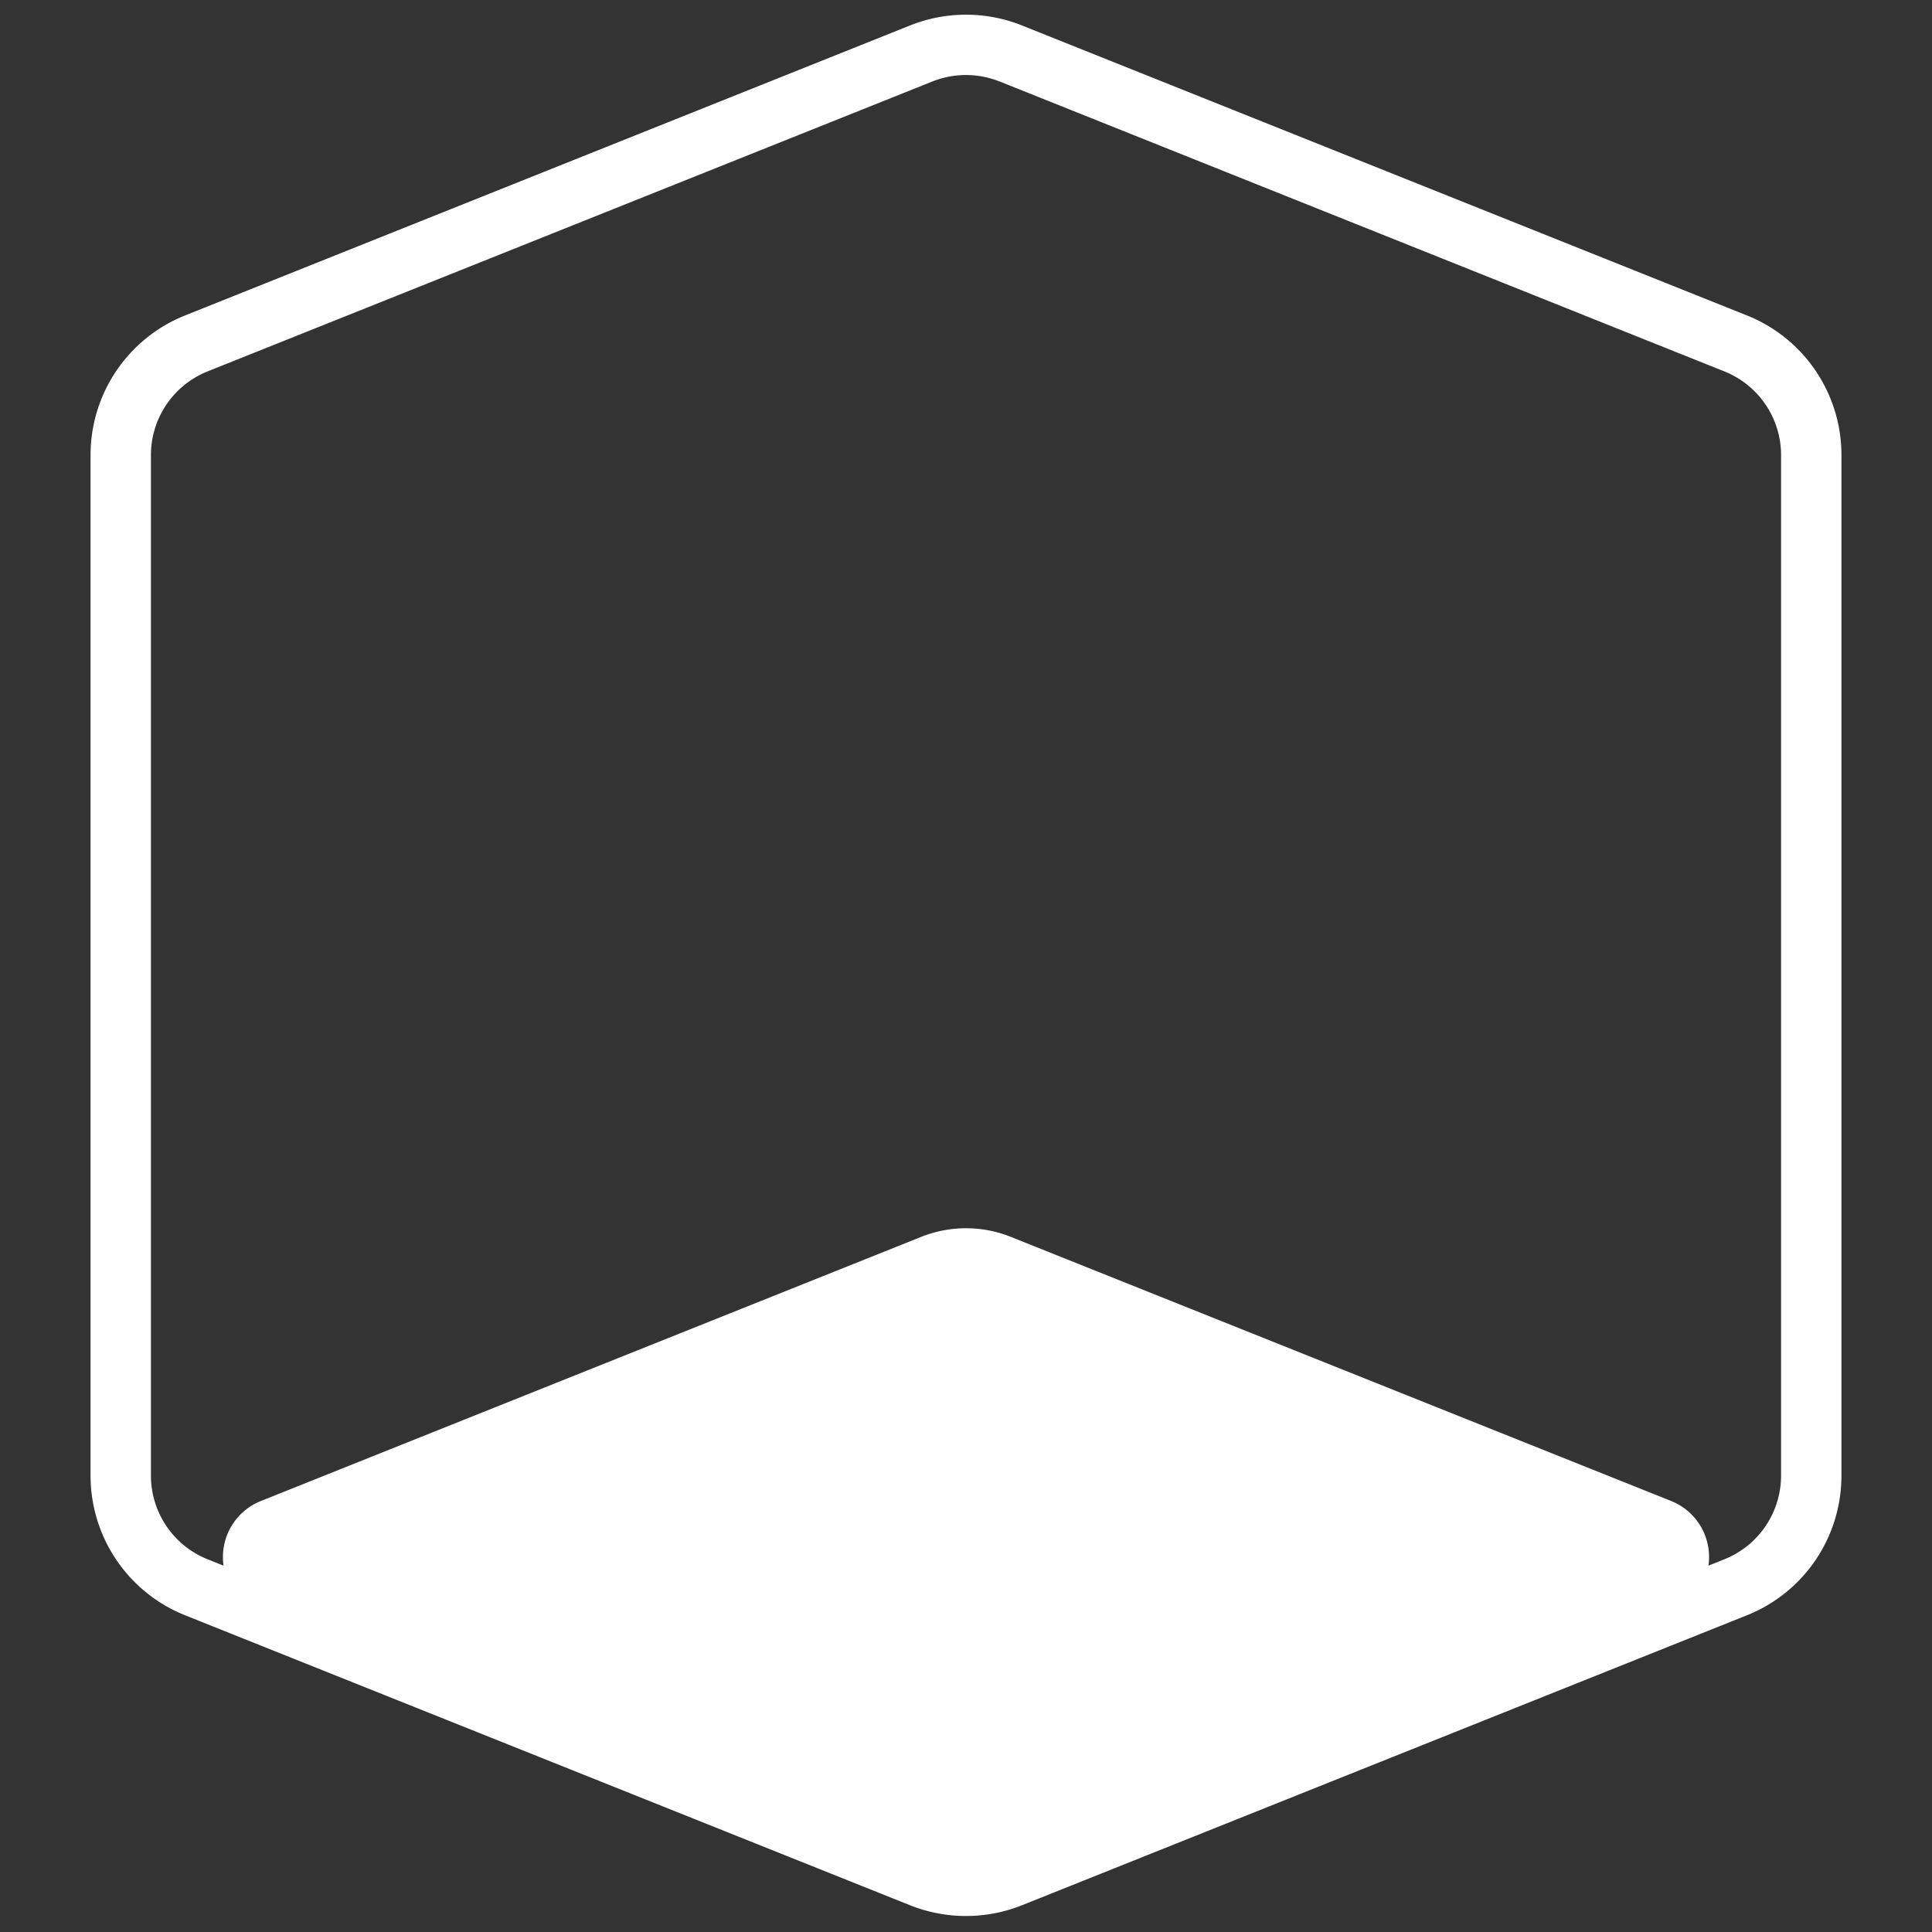 <svg xmlns="http://www.w3.org/2000/svg" xmlns:xlink="http://www.w3.org/1999/xlink" width="64" height="64" viewBox="0 0 64 64"><rect x="0" y="0" width="64" height="64" fill="#333333" stroke="none"/><defs><style>.a{fill:#fff;}.b{clip-path:url(#a);}.c{fill:none;}</style><clipPath id="a"><rect class="a" width="64" height="64"/></clipPath></defs><g class="b"><path class="a" d="M32,.487a4.985,4.985,0,0,1,1.857.357l24,9.6A4.978,4.978,0,0,1,61,15.087V48.871a4.978,4.978,0,0,1-3.142,4.642l-24,9.6a5.007,5.007,0,0,1-3.714,0l-24-9.6A4.978,4.978,0,0,1,3,48.871V15.087a4.978,4.978,0,0,1,3.142-4.642l24-9.6A4.986,4.986,0,0,1,32,.487Zm0,60.983a2.993,2.993,0,0,0,1.115-.214l24-9.6A2.987,2.987,0,0,0,59,48.871V15.087A2.987,2.987,0,0,0,57.114,12.3l-24-9.6a3.007,3.007,0,0,0-2.23,0l-24,9.6A2.987,2.987,0,0,0,5,15.087V48.871a2.987,2.987,0,0,0,1.886,2.786l24,9.6A2.993,2.993,0,0,0,32,61.471Z"/><path class="a" d="M8.642,53.436l22.615,9.046a2,2,0,0,0,1.486,0l22.615-9.046a2,2,0,0,0,0-3.714L33.486,40.973a4.007,4.007,0,0,0-2.972,0L8.642,49.722A2,2,0,0,0,8.642,53.436Z"/><path class="c" d="M29.257,2.276l-24,9.6A2,2,0,0,0,4,13.733V48.625a2,2,0,0,0,2.743,1.857l22.743-9.1A4,4,0,0,0,32,37.671V4.133A2,2,0,0,0,29.257,2.276Z"/><path class="c" d="M32,4.133V37.671a4,4,0,0,0,2.514,3.714l22.743,9.1A2,2,0,0,0,60,48.625V13.733a2,2,0,0,0-1.257-1.857l-24-9.6A2,2,0,0,0,32,4.133Z"/></g></svg>